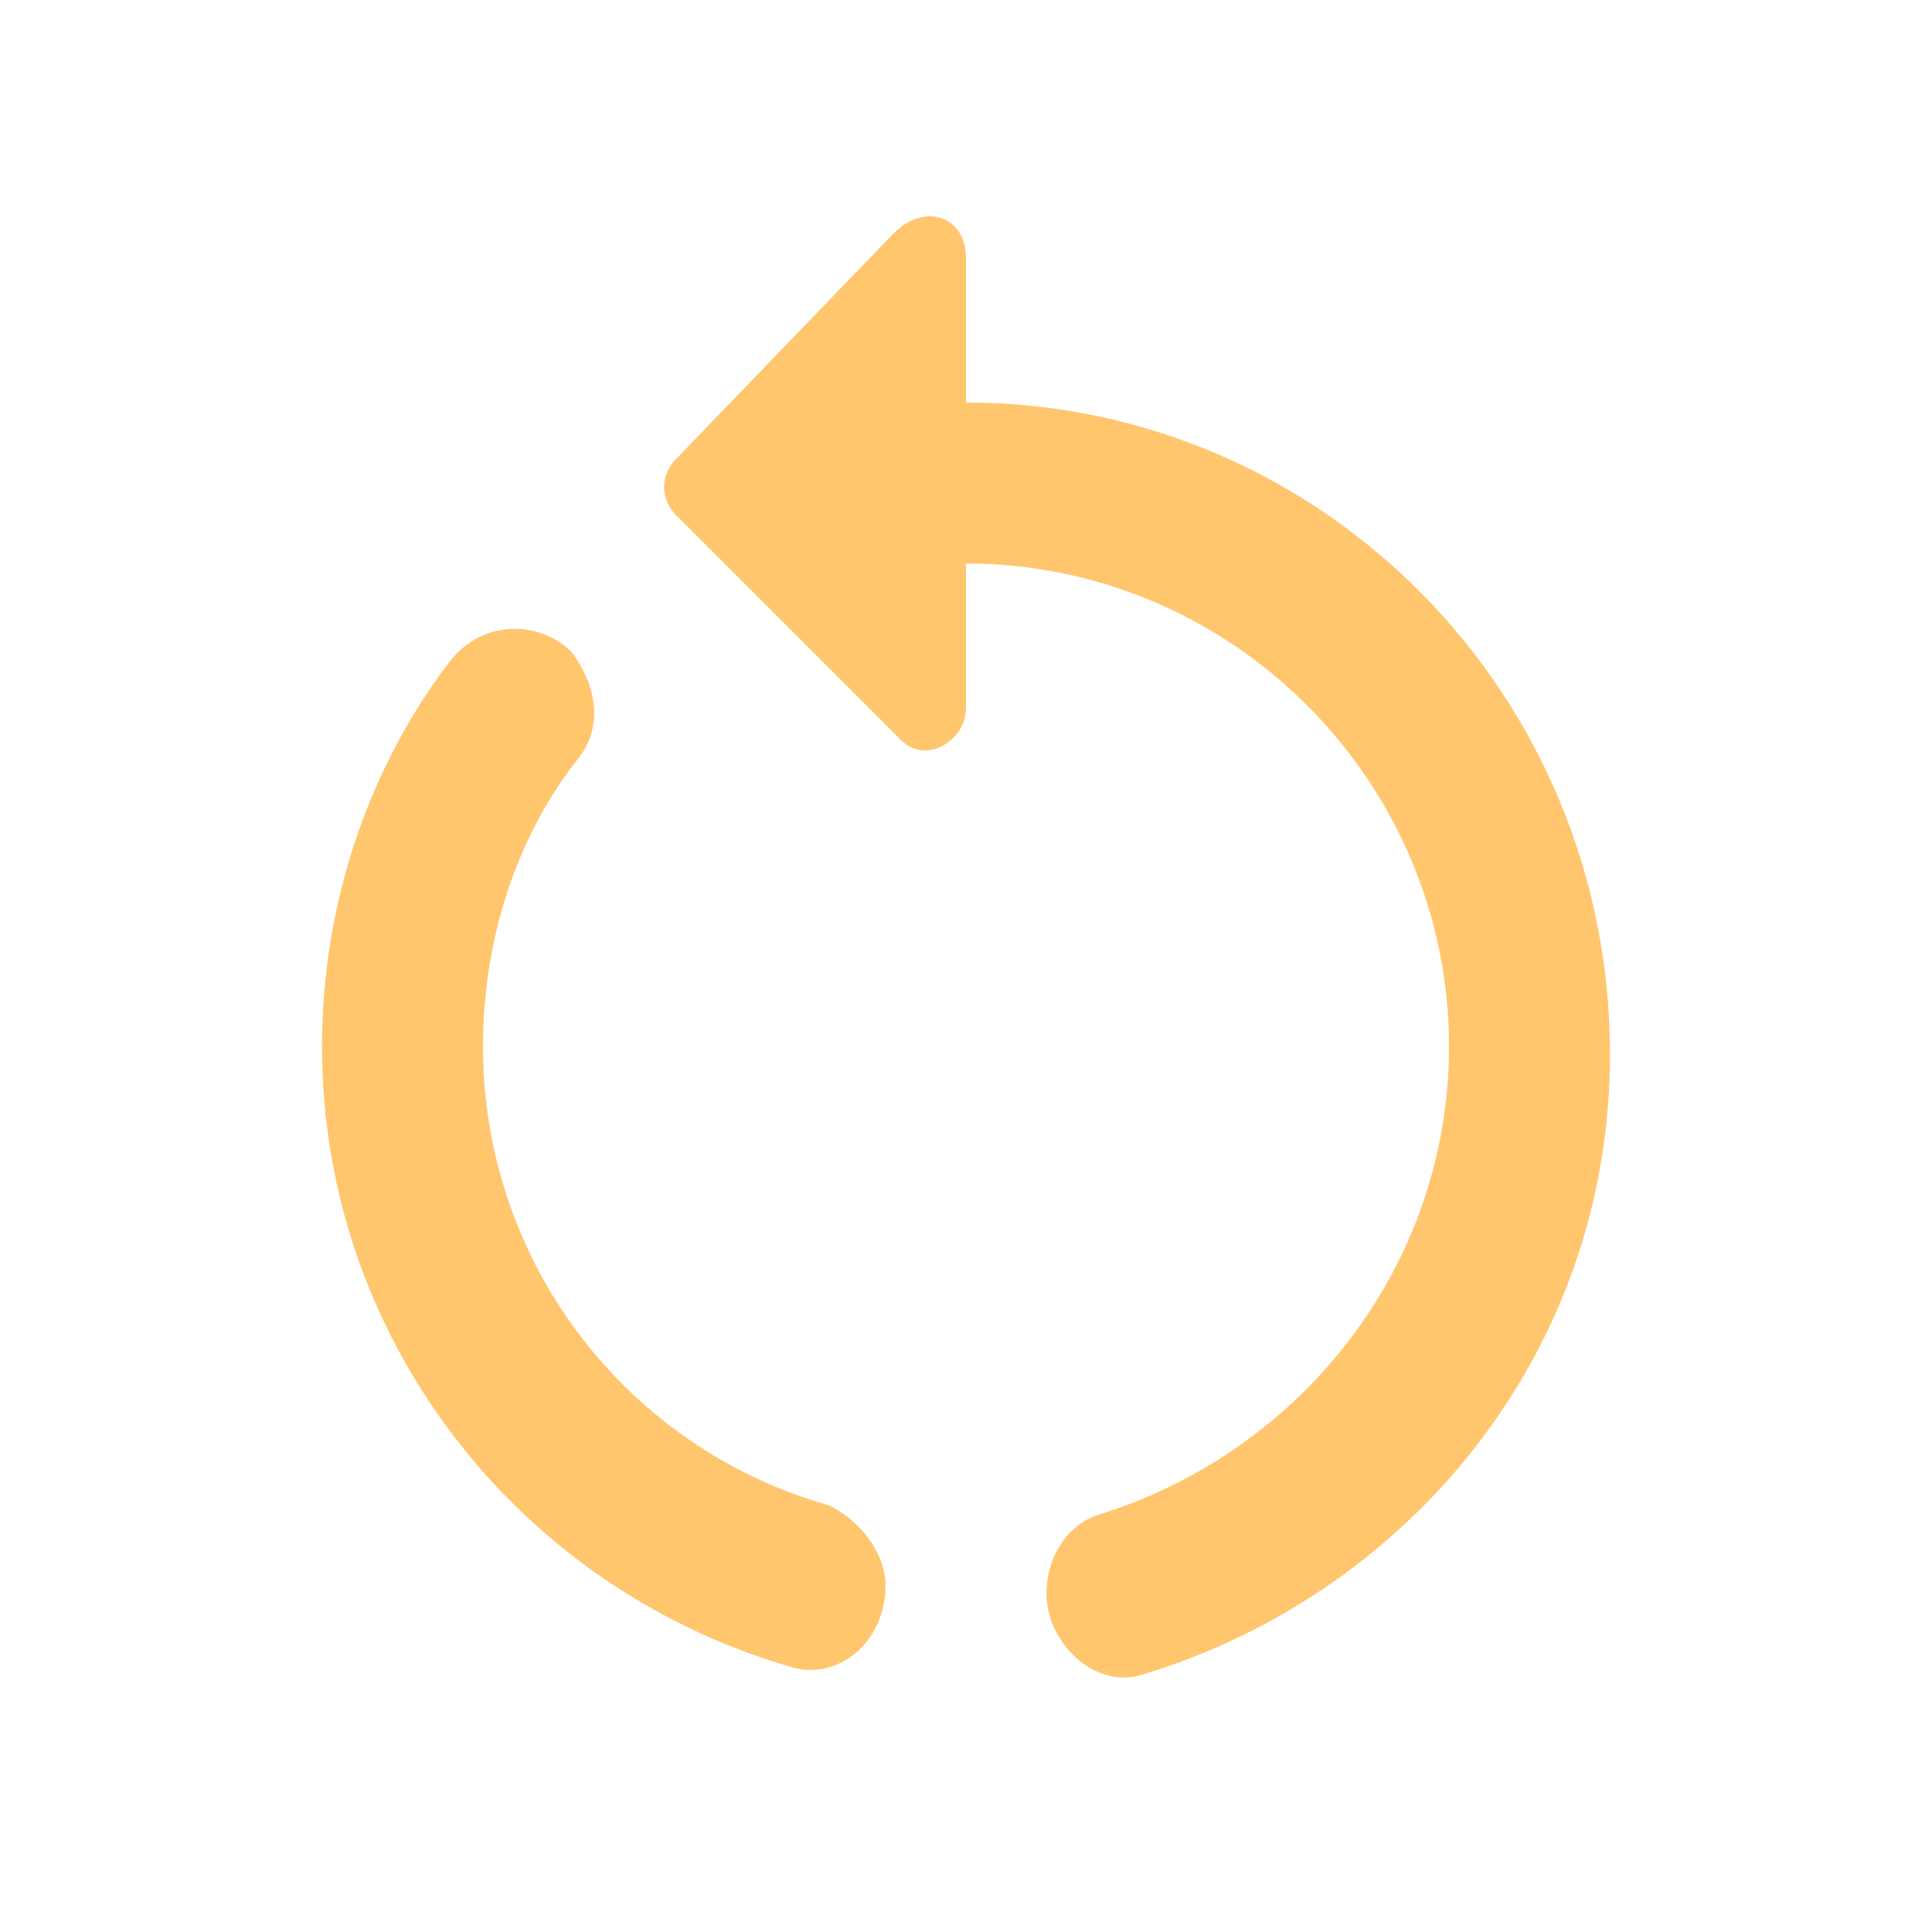 <?xml version="1.0" encoding="utf-8"?>
<!-- Generator: Adobe Illustrator 25.2.1, SVG Export Plug-In . SVG Version: 6.00 Build 0)  -->
<svg version="1.1" id="Camada_1" xmlns="http://www.w3.org/2000/svg" xmlns:xlink="http://www.w3.org/1999/xlink" x="0px" y="0px"
	 viewBox="0 0 24 24" style="enable-background:new 0 0 24 24;" xml:space="preserve">
<style type="text/css">
	.st0{fill:none;}
	.st1{fill:#FFC66E;}
</style>
<g>
	<path class="st0" d="M0,0h24v24H0V0z"/>
</g>
<g>
	<g>
		<path class="st1" d="M12,5V3.2c0-0.5-0.5-0.7-0.9-0.3L8.4,5.7c-0.2,0.2-0.2,0.5,0,0.7l2.8,2.8C11.5,9.5,12,9.2,12,8.8V7
			c3.3,0,6,2.7,6,6c0,2.7-1.8,5-4.3,5.8c-0.4,0.1-0.7,0.5-0.7,1l0,0c0,0.6,0.6,1.2,1.2,1c3.3-1,5.8-4,5.8-7.7C20,8.6,16.4,5,12,5z"
			/>
		<path class="st1" d="M6,13c0-1.3,0.4-2.6,1.2-3.6C7.5,9,7.4,8.5,7.1,8.1l0,0C6.7,7.7,6,7.7,5.6,8.2C4.6,9.5,4,11.2,4,13
			c0,3.6,2.4,6.7,5.8,7.7c0.6,0.2,1.2-0.3,1.2-1l0,0c0-0.4-0.3-0.8-0.7-1C7.8,18,6,15.7,6,13z"/>
	</g>
</g>
</svg>

